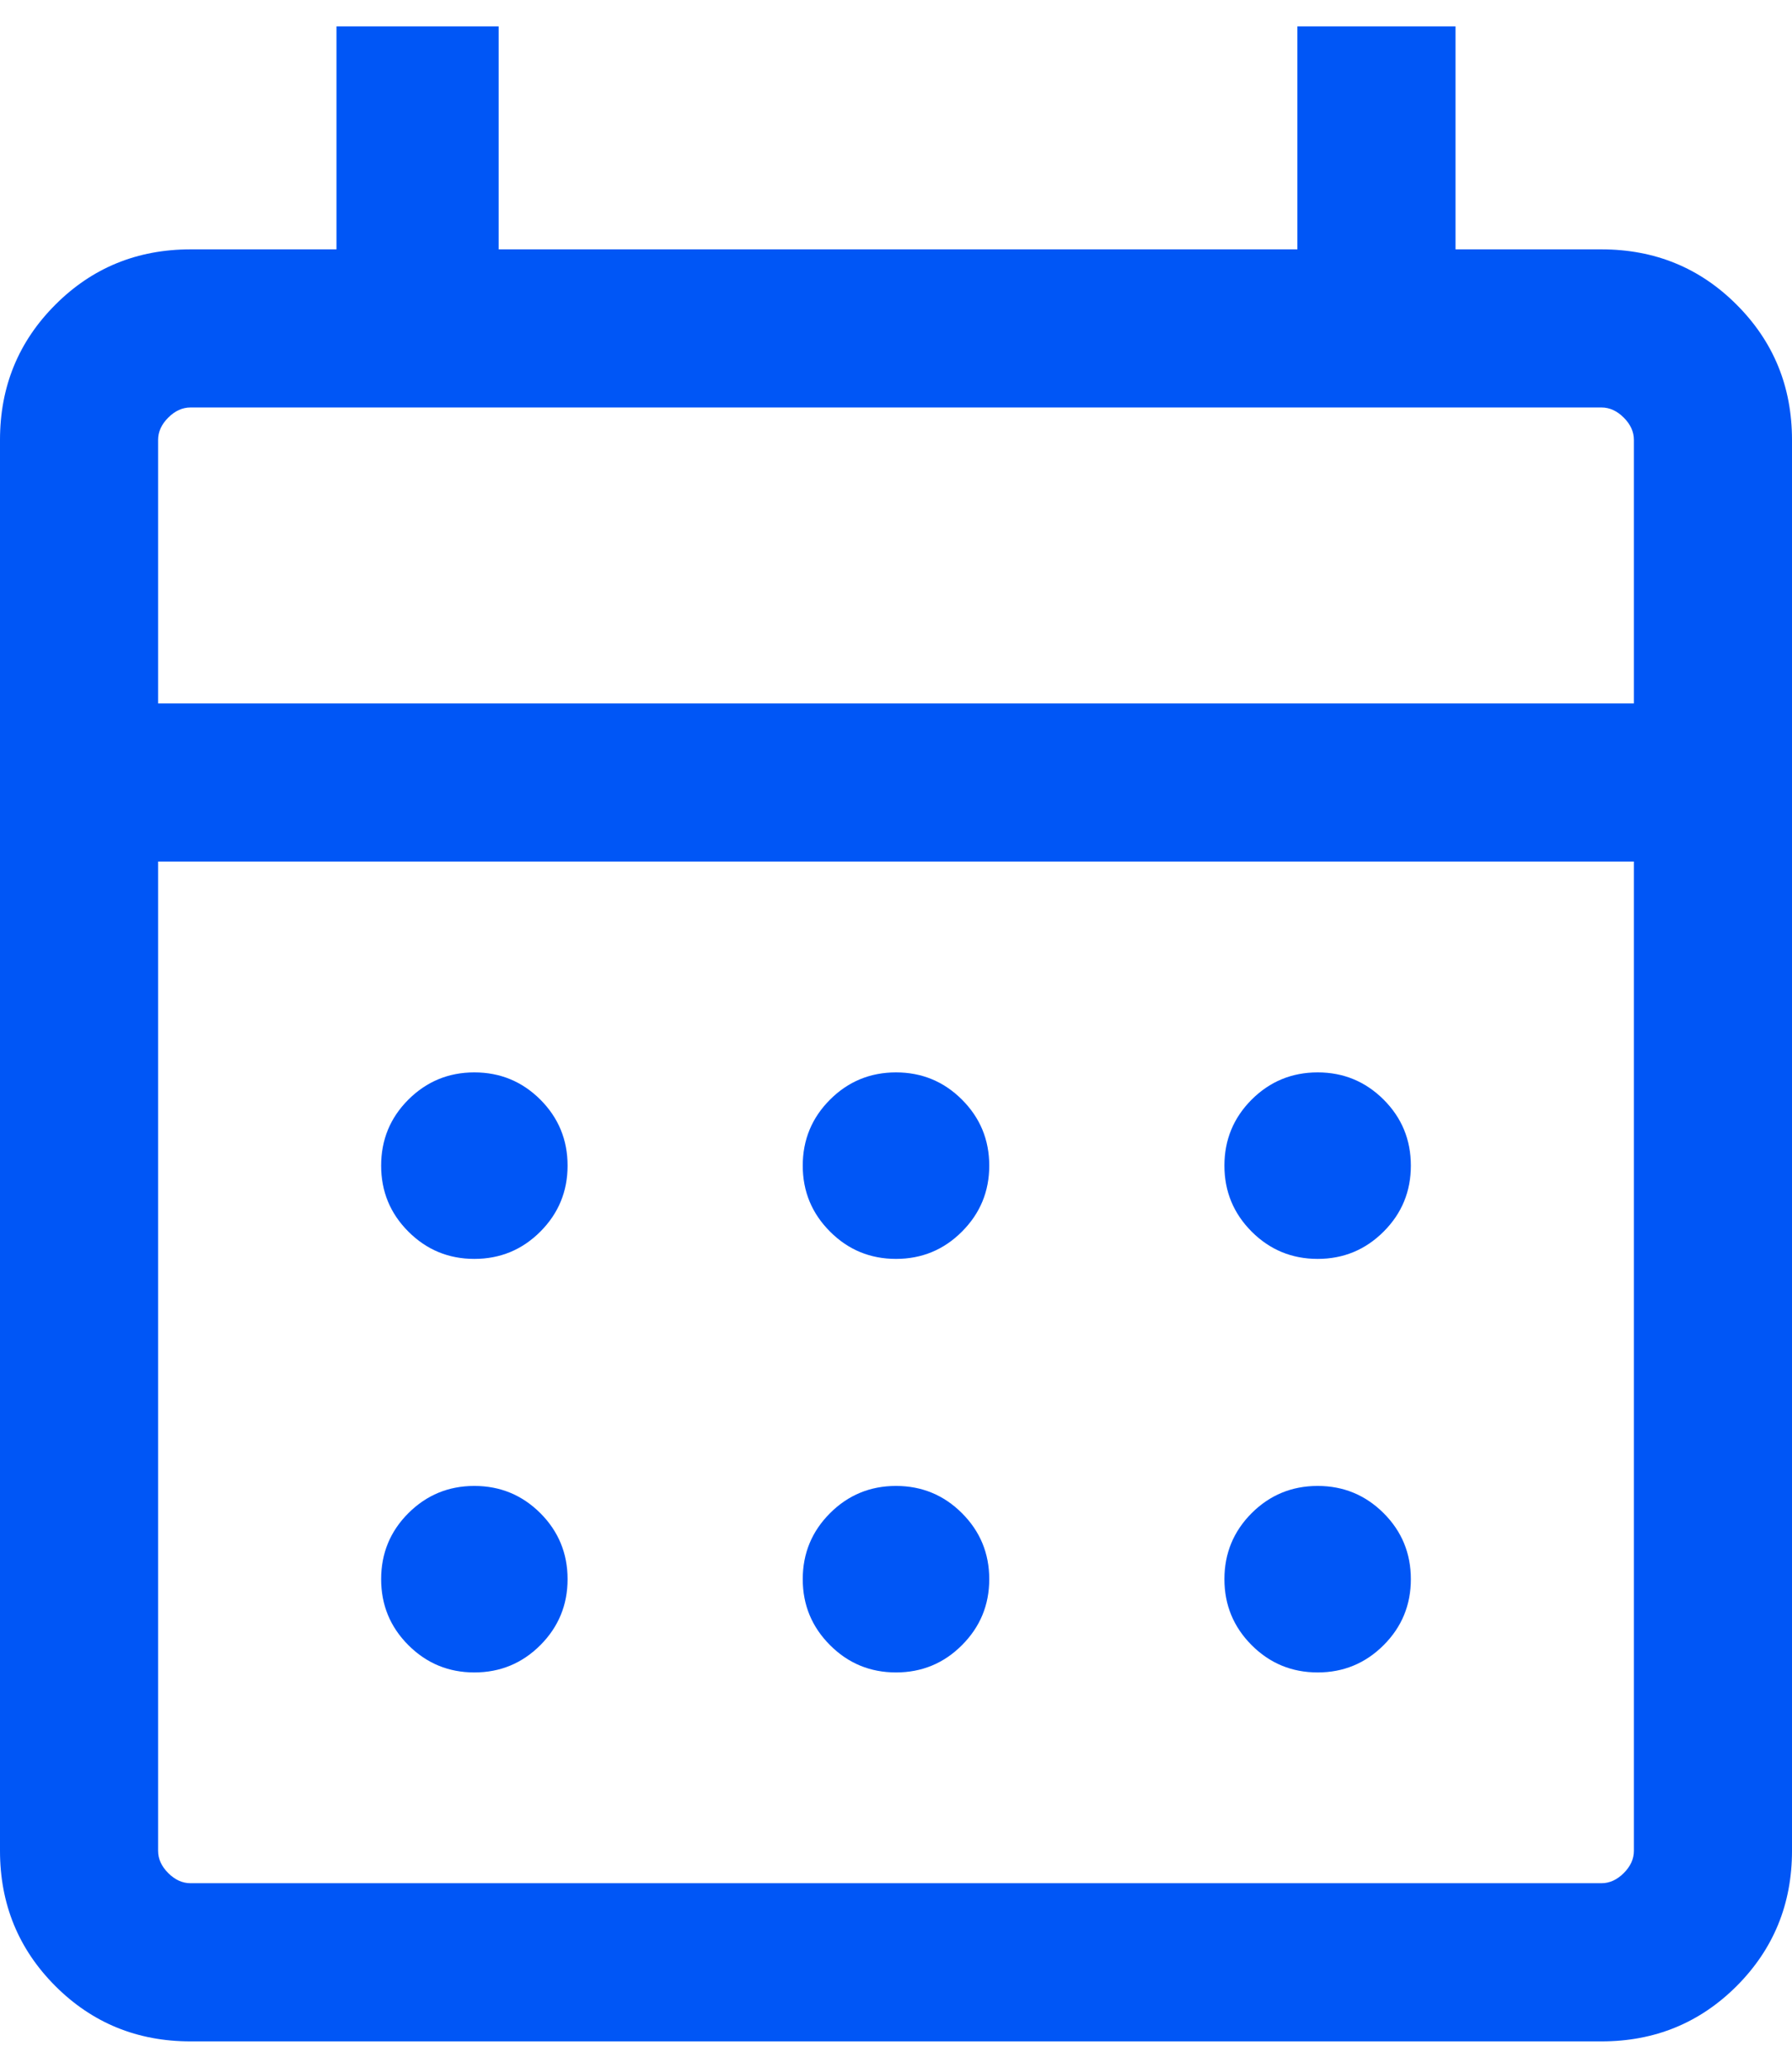 <svg xmlns="http://www.w3.org/2000/svg" width="26" height="30" viewBox="0 0 26 30" fill="none">
  <path d="M2.765 29.618C1.992 29.618 1.338 29.35 0.803 28.815C0.268 28.279 0 27.625 0 26.853V6.382C0 5.61 0.268 4.956 0.803 4.421C1.338 3.885 1.992 3.618 2.765 3.618H4.882V0.383H7.235V3.618H18.824V0.383H21.118V3.618H23.235C24.008 3.618 24.662 3.885 25.197 4.421C25.732 4.956 26 5.61 26 6.382V26.853C26 27.625 25.732 28.279 25.197 28.815C24.662 29.35 24.008 29.618 23.235 29.618H2.765ZM2.765 27.323H23.235C23.353 27.323 23.461 27.274 23.559 27.176C23.657 27.078 23.706 26.971 23.706 26.853V12.5H2.294V26.853C2.294 26.971 2.343 27.078 2.441 27.176C2.539 27.274 2.647 27.323 2.765 27.323ZM2.294 10.206H23.706V6.382C23.706 6.265 23.657 6.157 23.559 6.059C23.461 5.961 23.353 5.912 23.235 5.912H2.765C2.647 5.912 2.539 5.961 2.441 6.059C2.343 6.157 2.294 6.265 2.294 6.382V10.206ZM13 18.265C12.626 18.265 12.306 18.133 12.043 17.869C11.779 17.605 11.647 17.286 11.647 16.912C11.647 16.537 11.779 16.218 12.043 15.954C12.306 15.691 12.626 15.559 13 15.559C13.374 15.559 13.694 15.691 13.957 15.954C14.221 16.218 14.353 16.537 14.353 16.912C14.353 17.286 14.221 17.605 13.957 17.869C13.694 18.133 13.374 18.265 13 18.265ZM6.882 18.265C6.508 18.265 6.189 18.133 5.925 17.869C5.661 17.605 5.53 17.286 5.53 16.912C5.53 16.537 5.661 16.218 5.925 15.954C6.189 15.691 6.508 15.559 6.882 15.559C7.257 15.559 7.576 15.691 7.84 15.954C8.103 16.218 8.235 16.537 8.235 16.912C8.235 17.286 8.103 17.605 7.84 17.869C7.576 18.133 7.257 18.265 6.882 18.265ZM19.118 18.265C18.743 18.265 18.424 18.133 18.16 17.869C17.897 17.605 17.765 17.286 17.765 16.912C17.765 16.537 17.897 16.218 18.16 15.954C18.424 15.691 18.743 15.559 19.118 15.559C19.492 15.559 19.811 15.691 20.075 15.954C20.339 16.218 20.47 16.537 20.47 16.912C20.47 17.286 20.339 17.605 20.075 17.869C19.811 18.133 19.492 18.265 19.118 18.265ZM13 24.265C12.626 24.265 12.306 24.133 12.043 23.869C11.779 23.605 11.647 23.286 11.647 22.912C11.647 22.537 11.779 22.218 12.043 21.954C12.306 21.691 12.626 21.559 13 21.559C13.374 21.559 13.694 21.691 13.957 21.954C14.221 22.218 14.353 22.537 14.353 22.912C14.353 23.286 14.221 23.605 13.957 23.869C13.694 24.133 13.374 24.265 13 24.265ZM6.882 24.265C6.508 24.265 6.189 24.133 5.925 23.869C5.661 23.605 5.53 23.286 5.53 22.912C5.53 22.537 5.661 22.218 5.925 21.954C6.189 21.691 6.508 21.559 6.882 21.559C7.257 21.559 7.576 21.691 7.84 21.954C8.103 22.218 8.235 22.537 8.235 22.912C8.235 23.286 8.103 23.605 7.84 23.869C7.576 24.133 7.257 24.265 6.882 24.265ZM19.118 24.265C18.743 24.265 18.424 24.133 18.16 23.869C17.897 23.605 17.765 23.286 17.765 22.912C17.765 22.537 17.897 22.218 18.16 21.954C18.424 21.691 18.743 21.559 19.118 21.559C19.492 21.559 19.811 21.691 20.075 21.954C20.339 22.218 20.47 22.537 20.47 22.912C20.47 23.286 20.339 23.605 20.075 23.869C19.811 24.133 19.492 24.265 19.118 24.265Z" fill="#0056F6"/>
</svg>